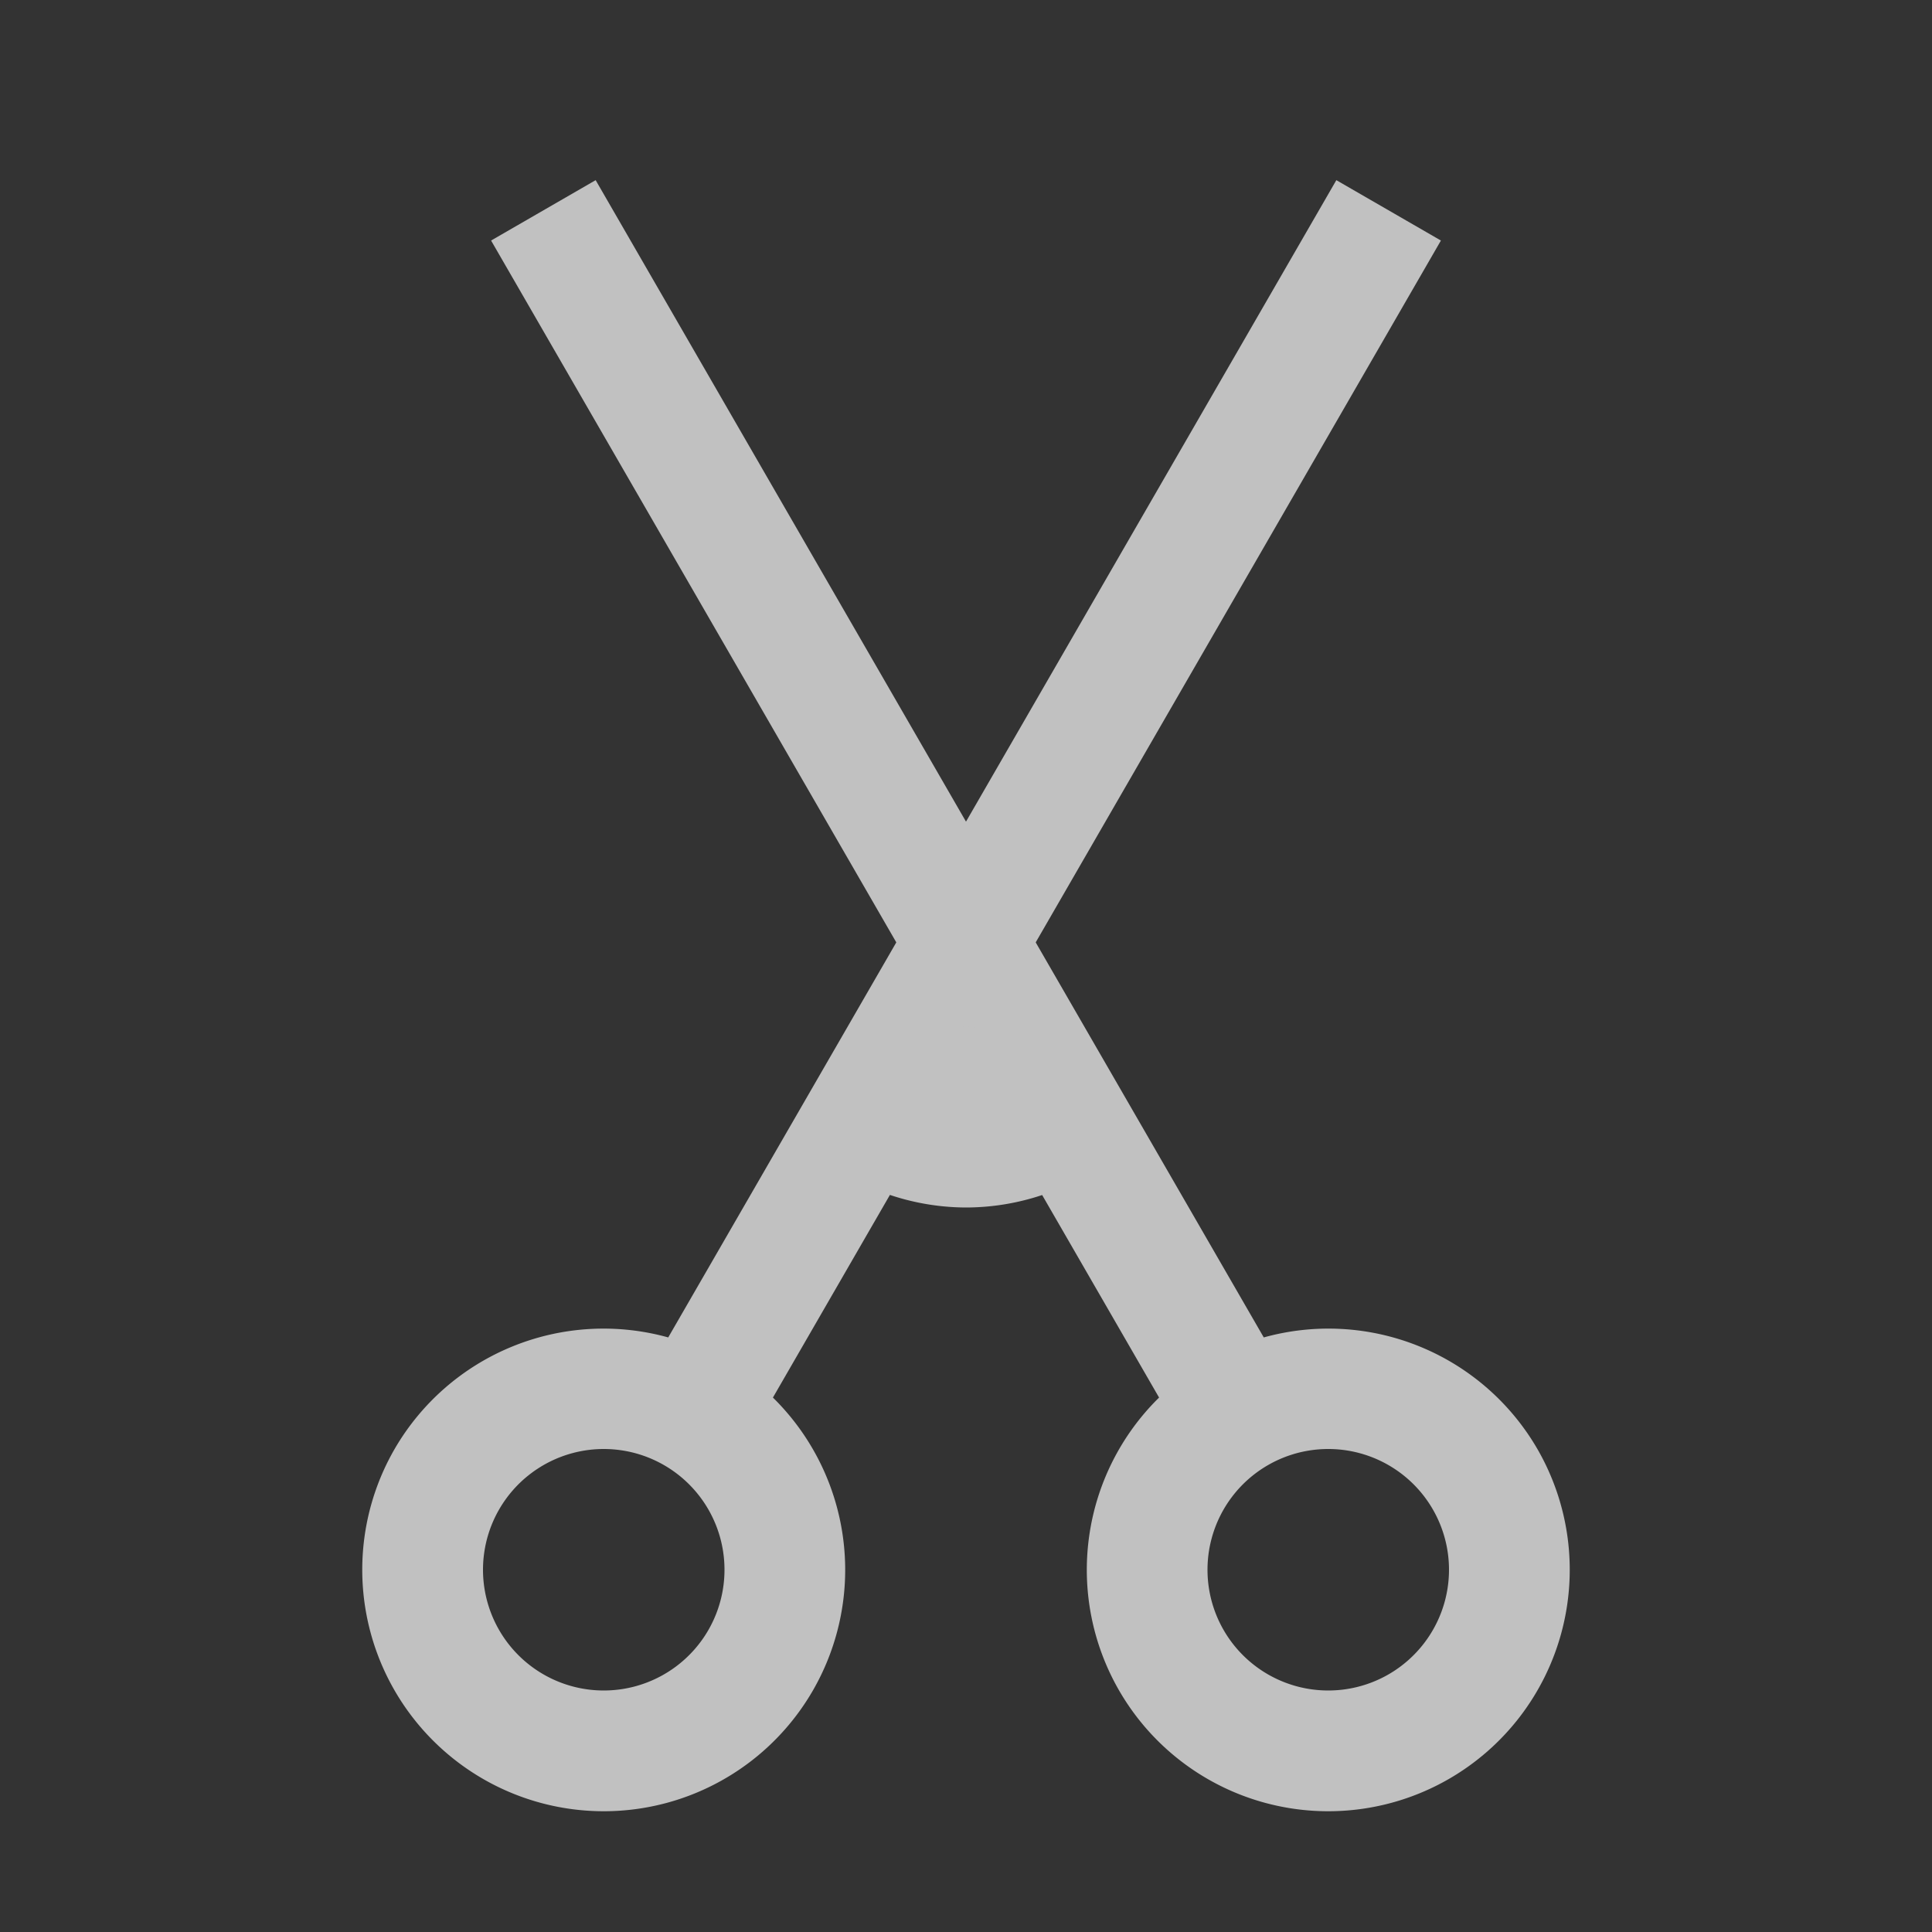 <svg xmlns="http://www.w3.org/2000/svg" viewBox="0 0 16 16">
    <rect x="0" y="0" width="16" height="16" fill="#333333" stroke="none"/>
    <g style="fill:currentColor;color:#fdfdfd;opacity:.7">
        <path d="M3.268 12A2 2 0 0 0 4 14.732 2 2 0 0 0 6.732 14a2 2 0 0 0-.331-2.426l5.532-9.582-.866-.5-5.533 9.584A2 2 0 0 0 3.268 12zm.866.5a1 1 0 0 1 1.366-.366 1 1 0 0 1 .366 1.366 1 1 0 0 1-1.366.366 1 1 0 0 1-.366-1.366z"/>
        <path d="M12.732 12A2 2 0 0 1 12 14.732 2 2 0 0 1 9.268 14a2 2 0 0 1 .331-2.426L4.067 1.992l.866-.5 5.533 9.584a2 2 0 0 1 2.266.924zm-.866.5a1 1 0 0 0-1.366-.366 1 1 0 0 0-.366 1.366 1 1 0 0 0 1.366.366 1 1 0 0 0 .366-1.366z"/>
        <path d="M7 8.686v1.042A2 2 0 0 0 8 10a2 2 0 0 0 1-.27V8.686h-.273c-.19.2-.452-.186-.727-.186-.275 0-.538.386-.727.186z"/>
    </g>
</svg>
